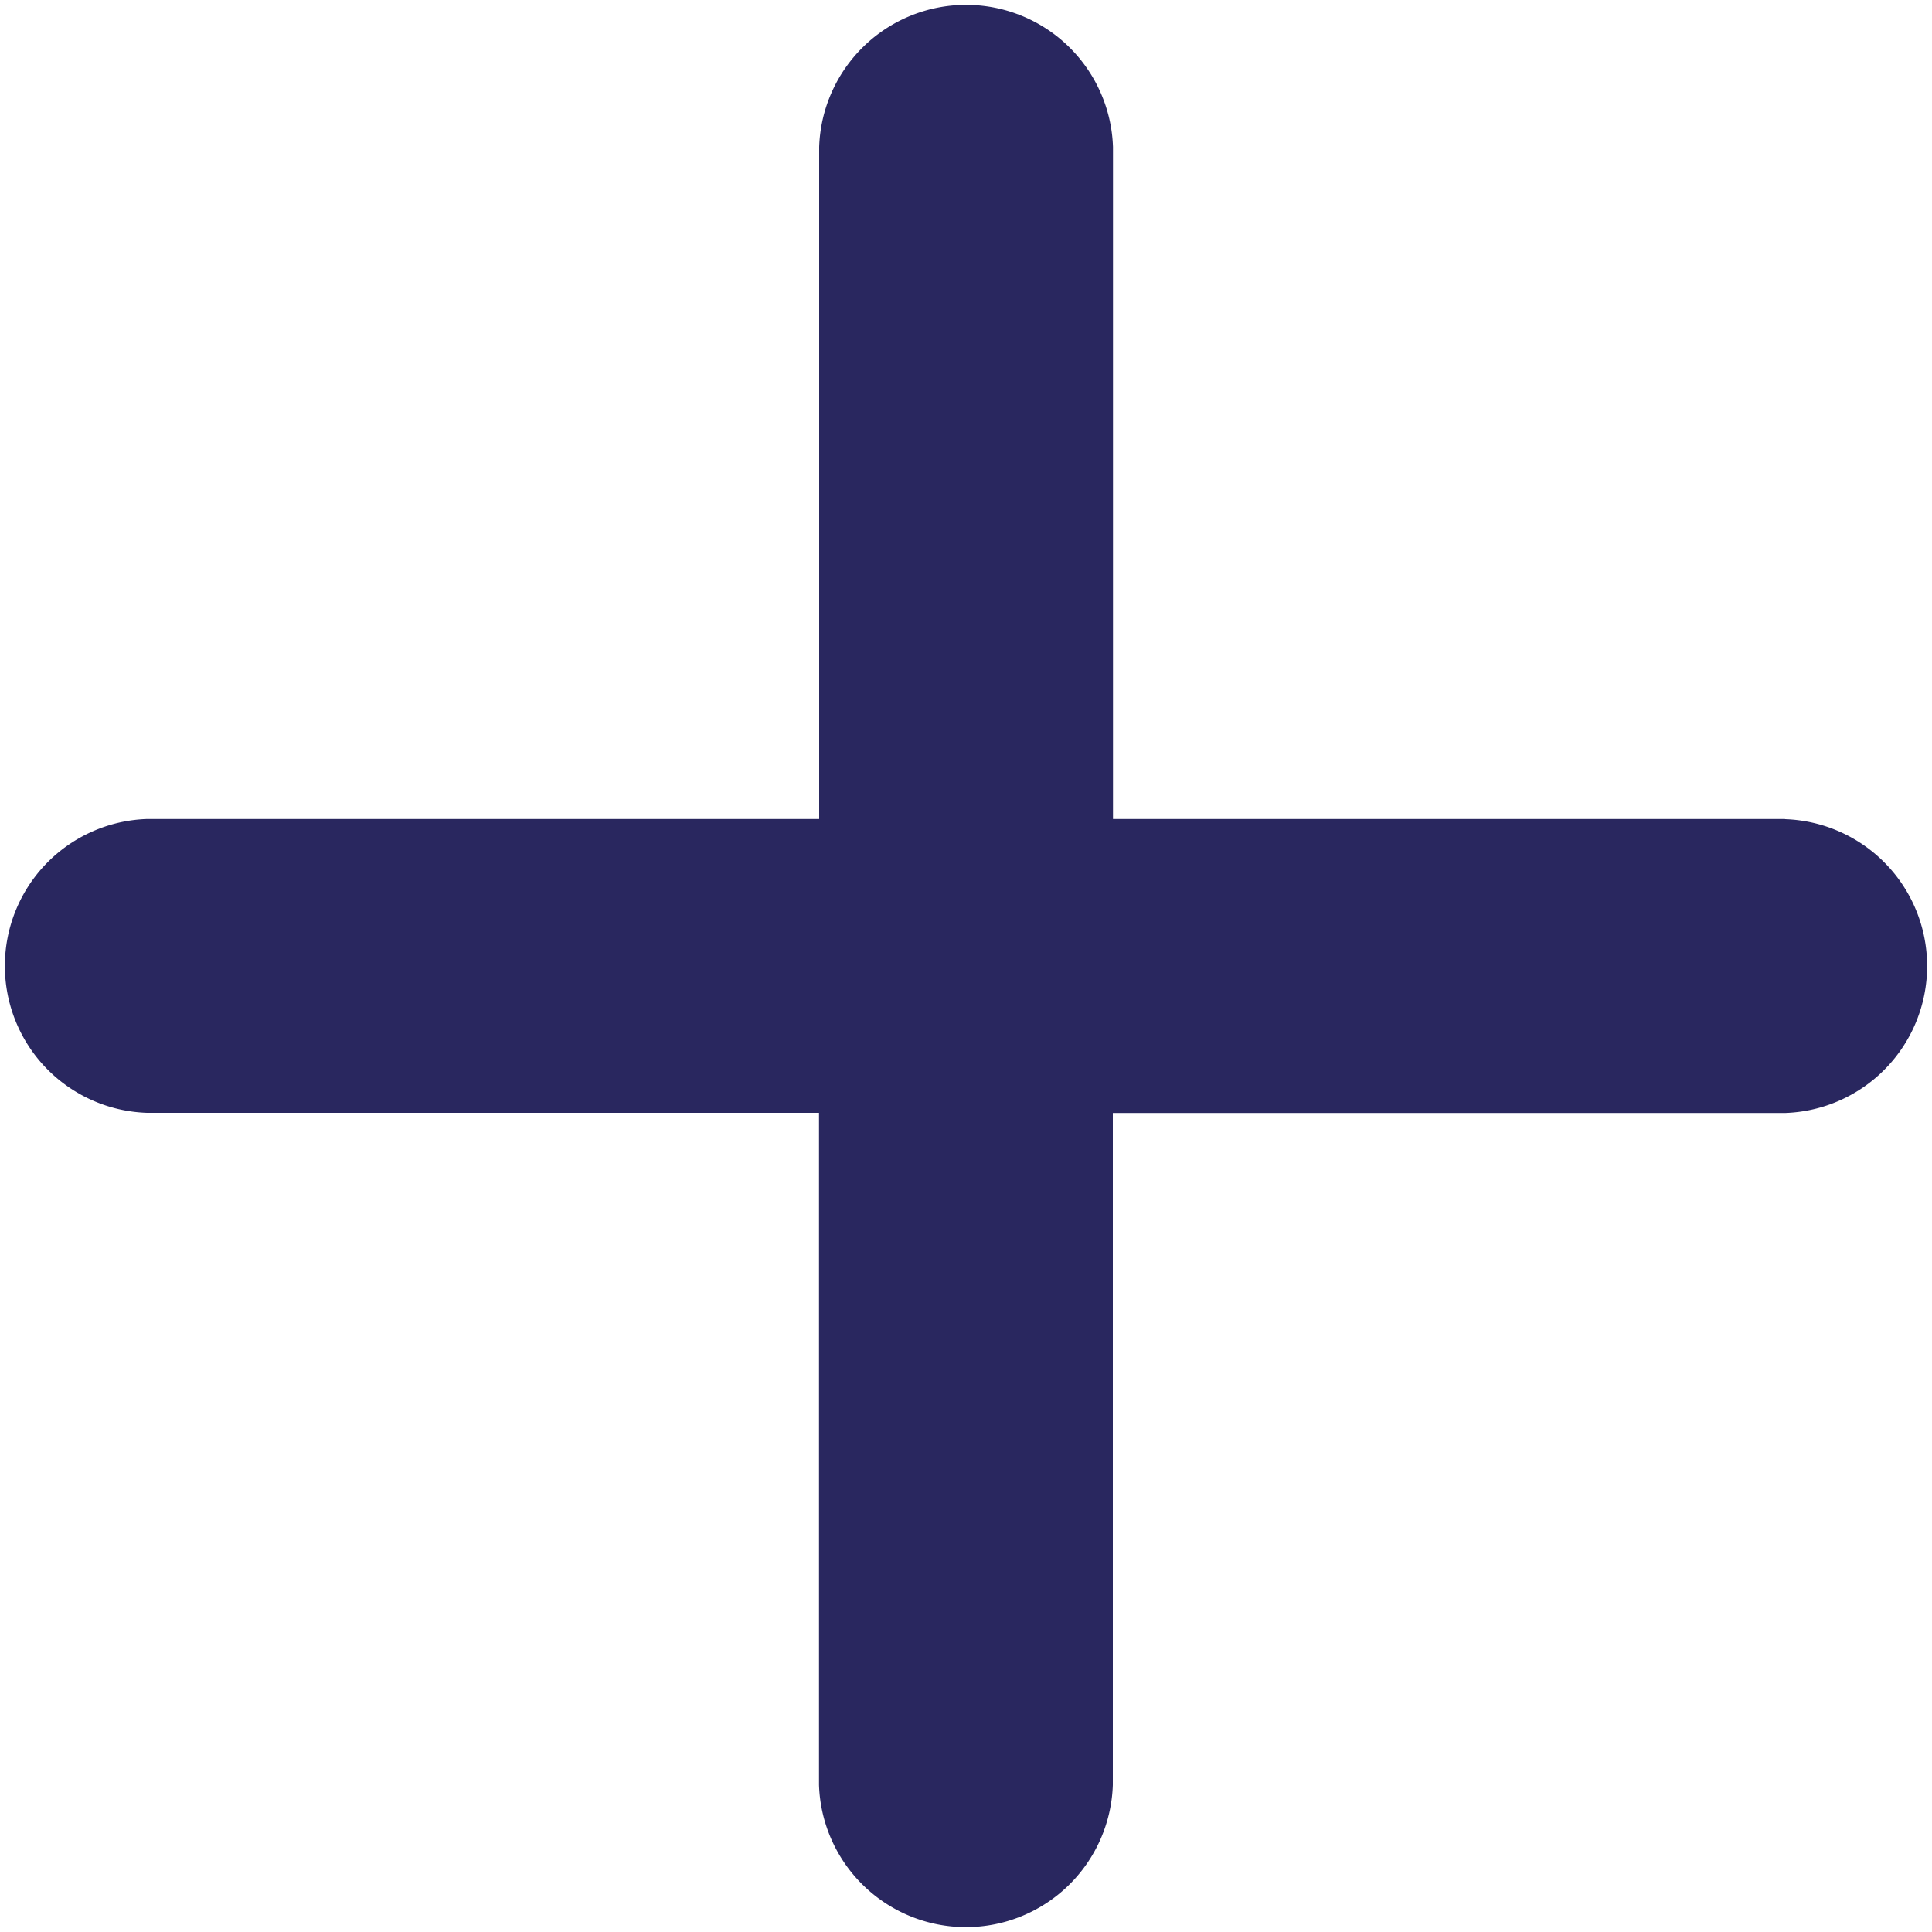 <svg xmlns="http://www.w3.org/2000/svg" width="12" height="12" viewBox="0 0 12 12"><defs><style>.a{fill:#29275f;}</style></defs><path class="a" d="M11.156,5.156H6.982V.982a.913.913,0,0,0-1.825,0V5.156H.982a.913.913,0,0,0,0,1.825H5.156v4.175a.913.913,0,0,0,1.825,0V6.982h4.175a.913.913,0,0,0,0-1.825Z" transform="translate(-0.069 -0.069)"/></svg>